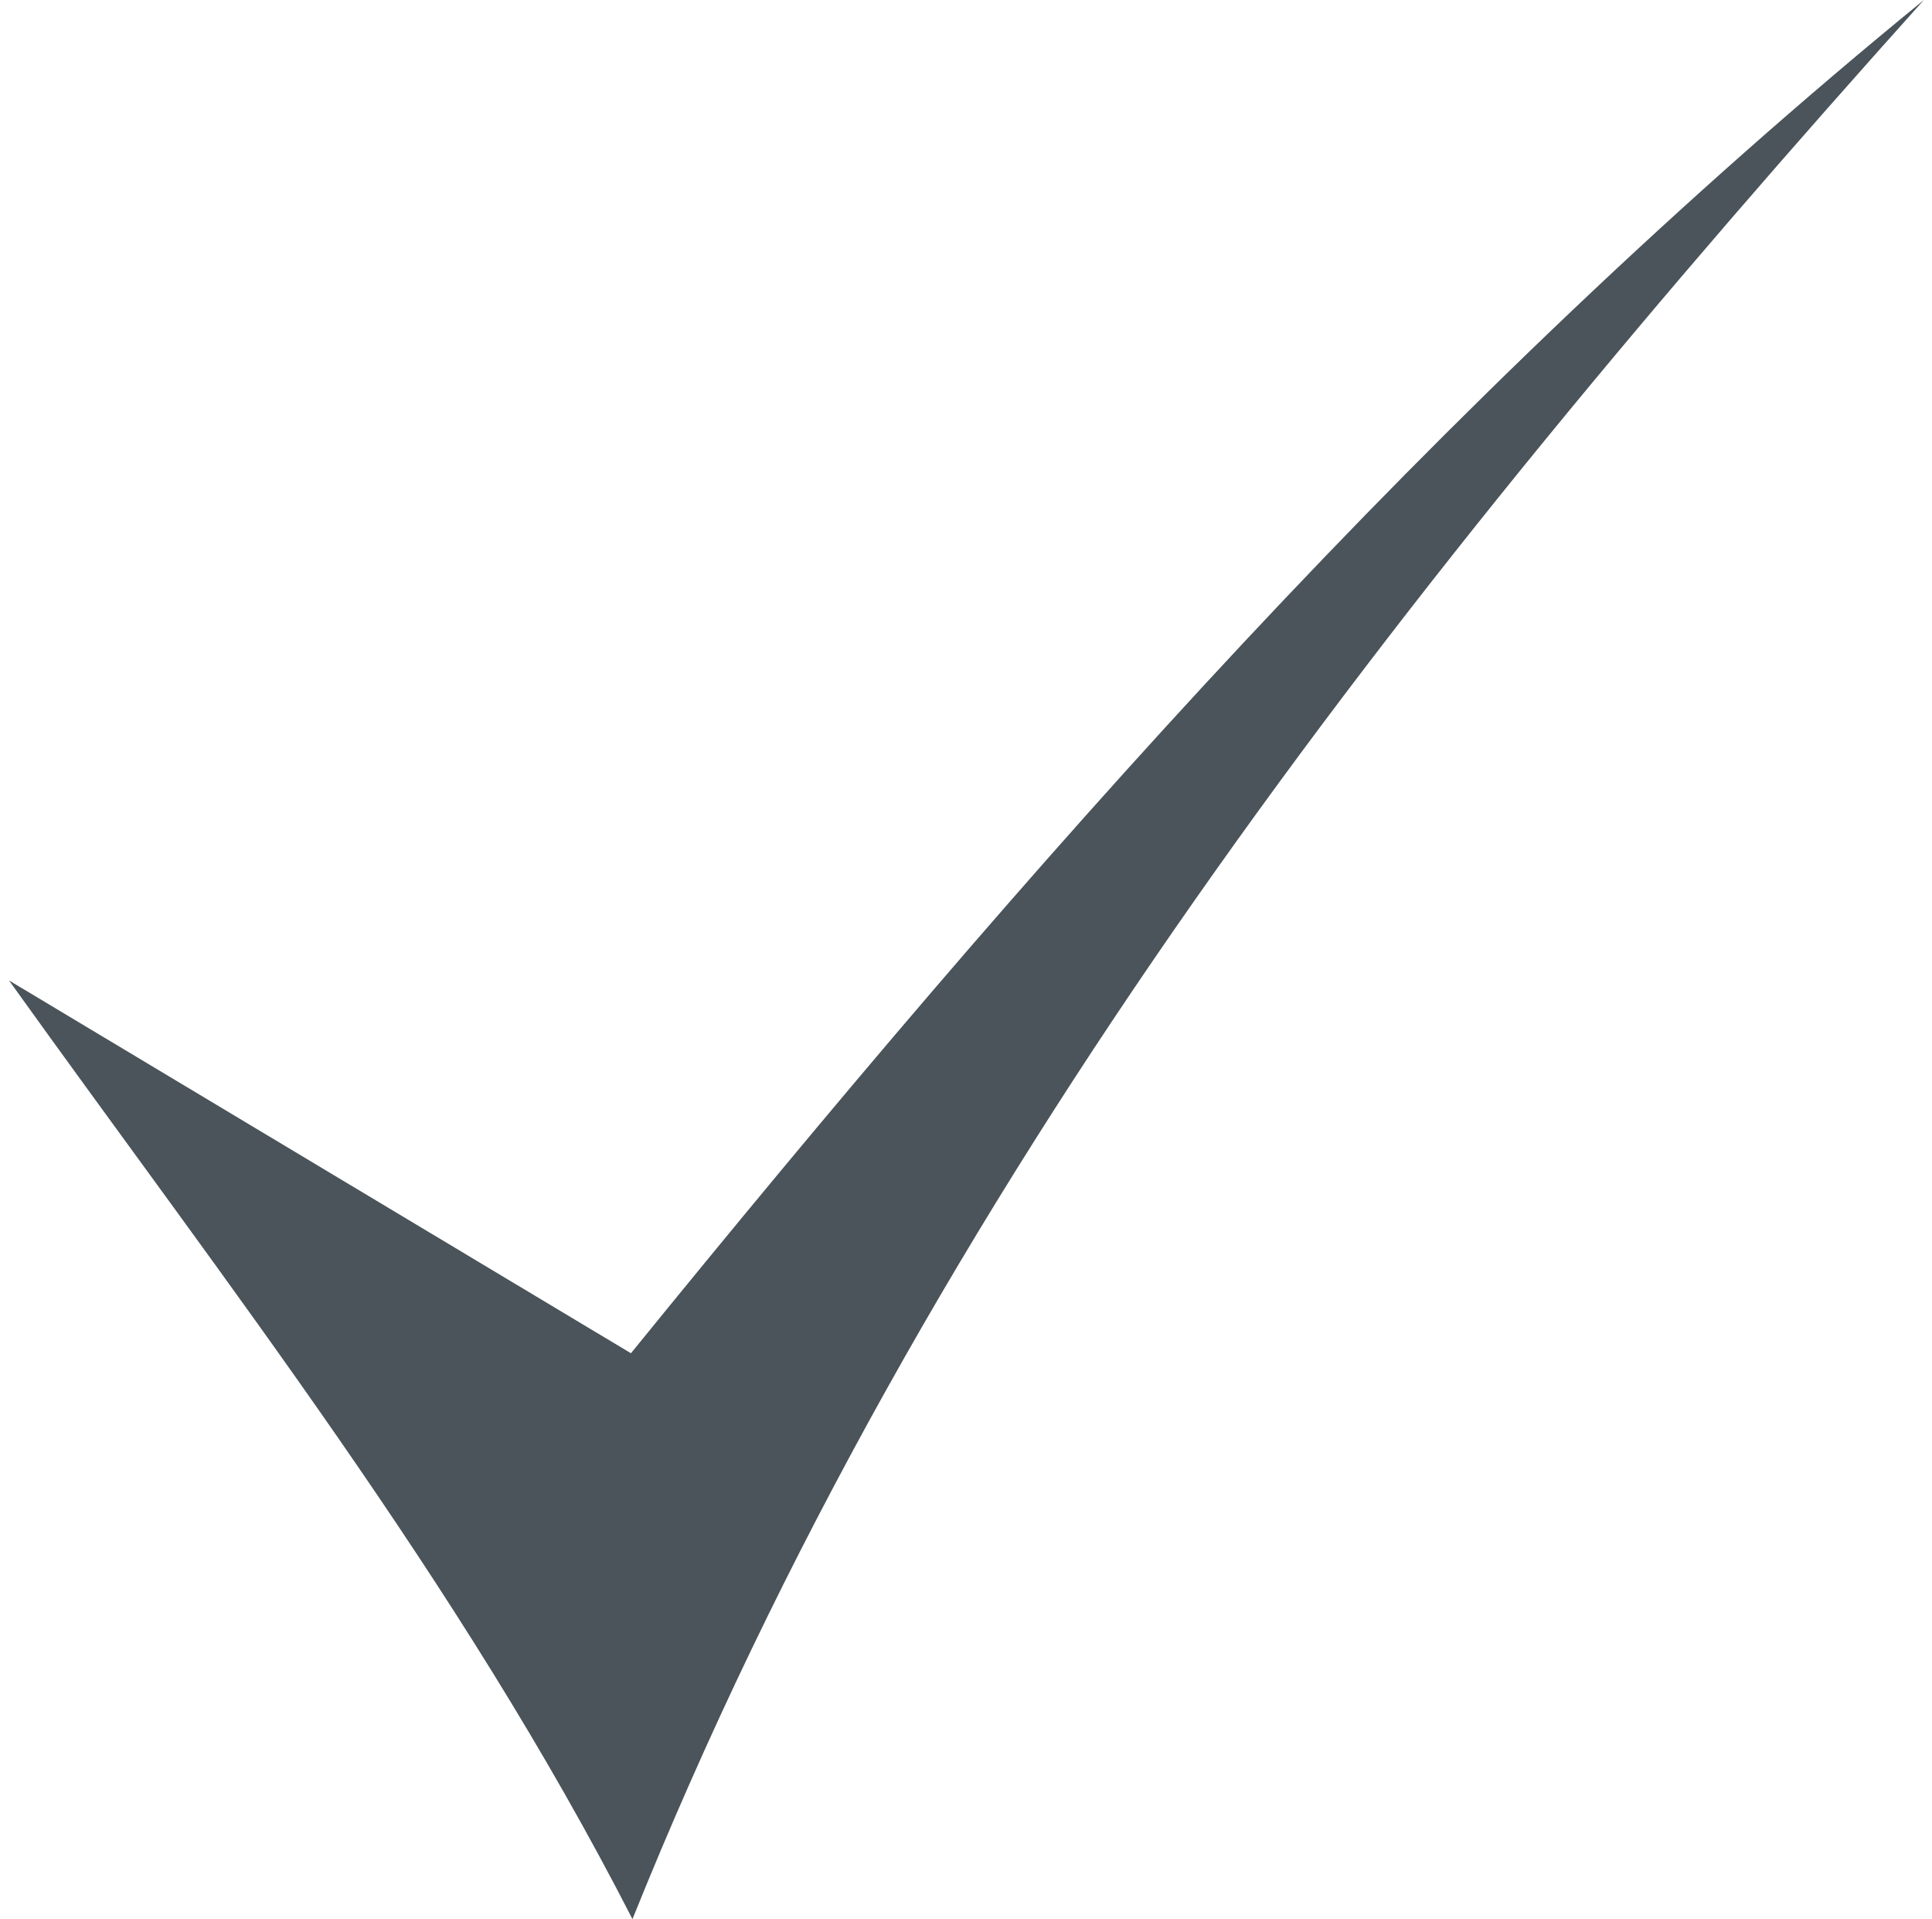 <?xml version="1.0" encoding="utf-8"?>
<!-- Generator: Adobe Illustrator 23.0.2, SVG Export Plug-In . SVG Version: 6.00 Build 0)  -->
<svg version="1.1" id="Layer_1" xmlns="http://www.w3.org/2000/svg" xmlns:xlink="http://www.w3.org/1999/xlink" x="0px" y="0px"
	 viewBox="0 0 178.03 176.83" style="enable-background:new 0 0 178.03 176.83;" xml:space="preserve">
<style type="text/css">
	.st0{fill:#4A545A;}
</style>
<g id="UUjDXC.tif">
	<g>
		<path class="st0" d="M177.28,0c-47.78,53.24-91.72,109-119,176.83c-15.98-31.2-37.26-58.3-57.45-86.49
			c19.06,11.42,38.11,22.84,57.31,34.35C94.61,79.81,132.46,36.57,177.28,0z"/>
	</g>
</g>
</svg>
